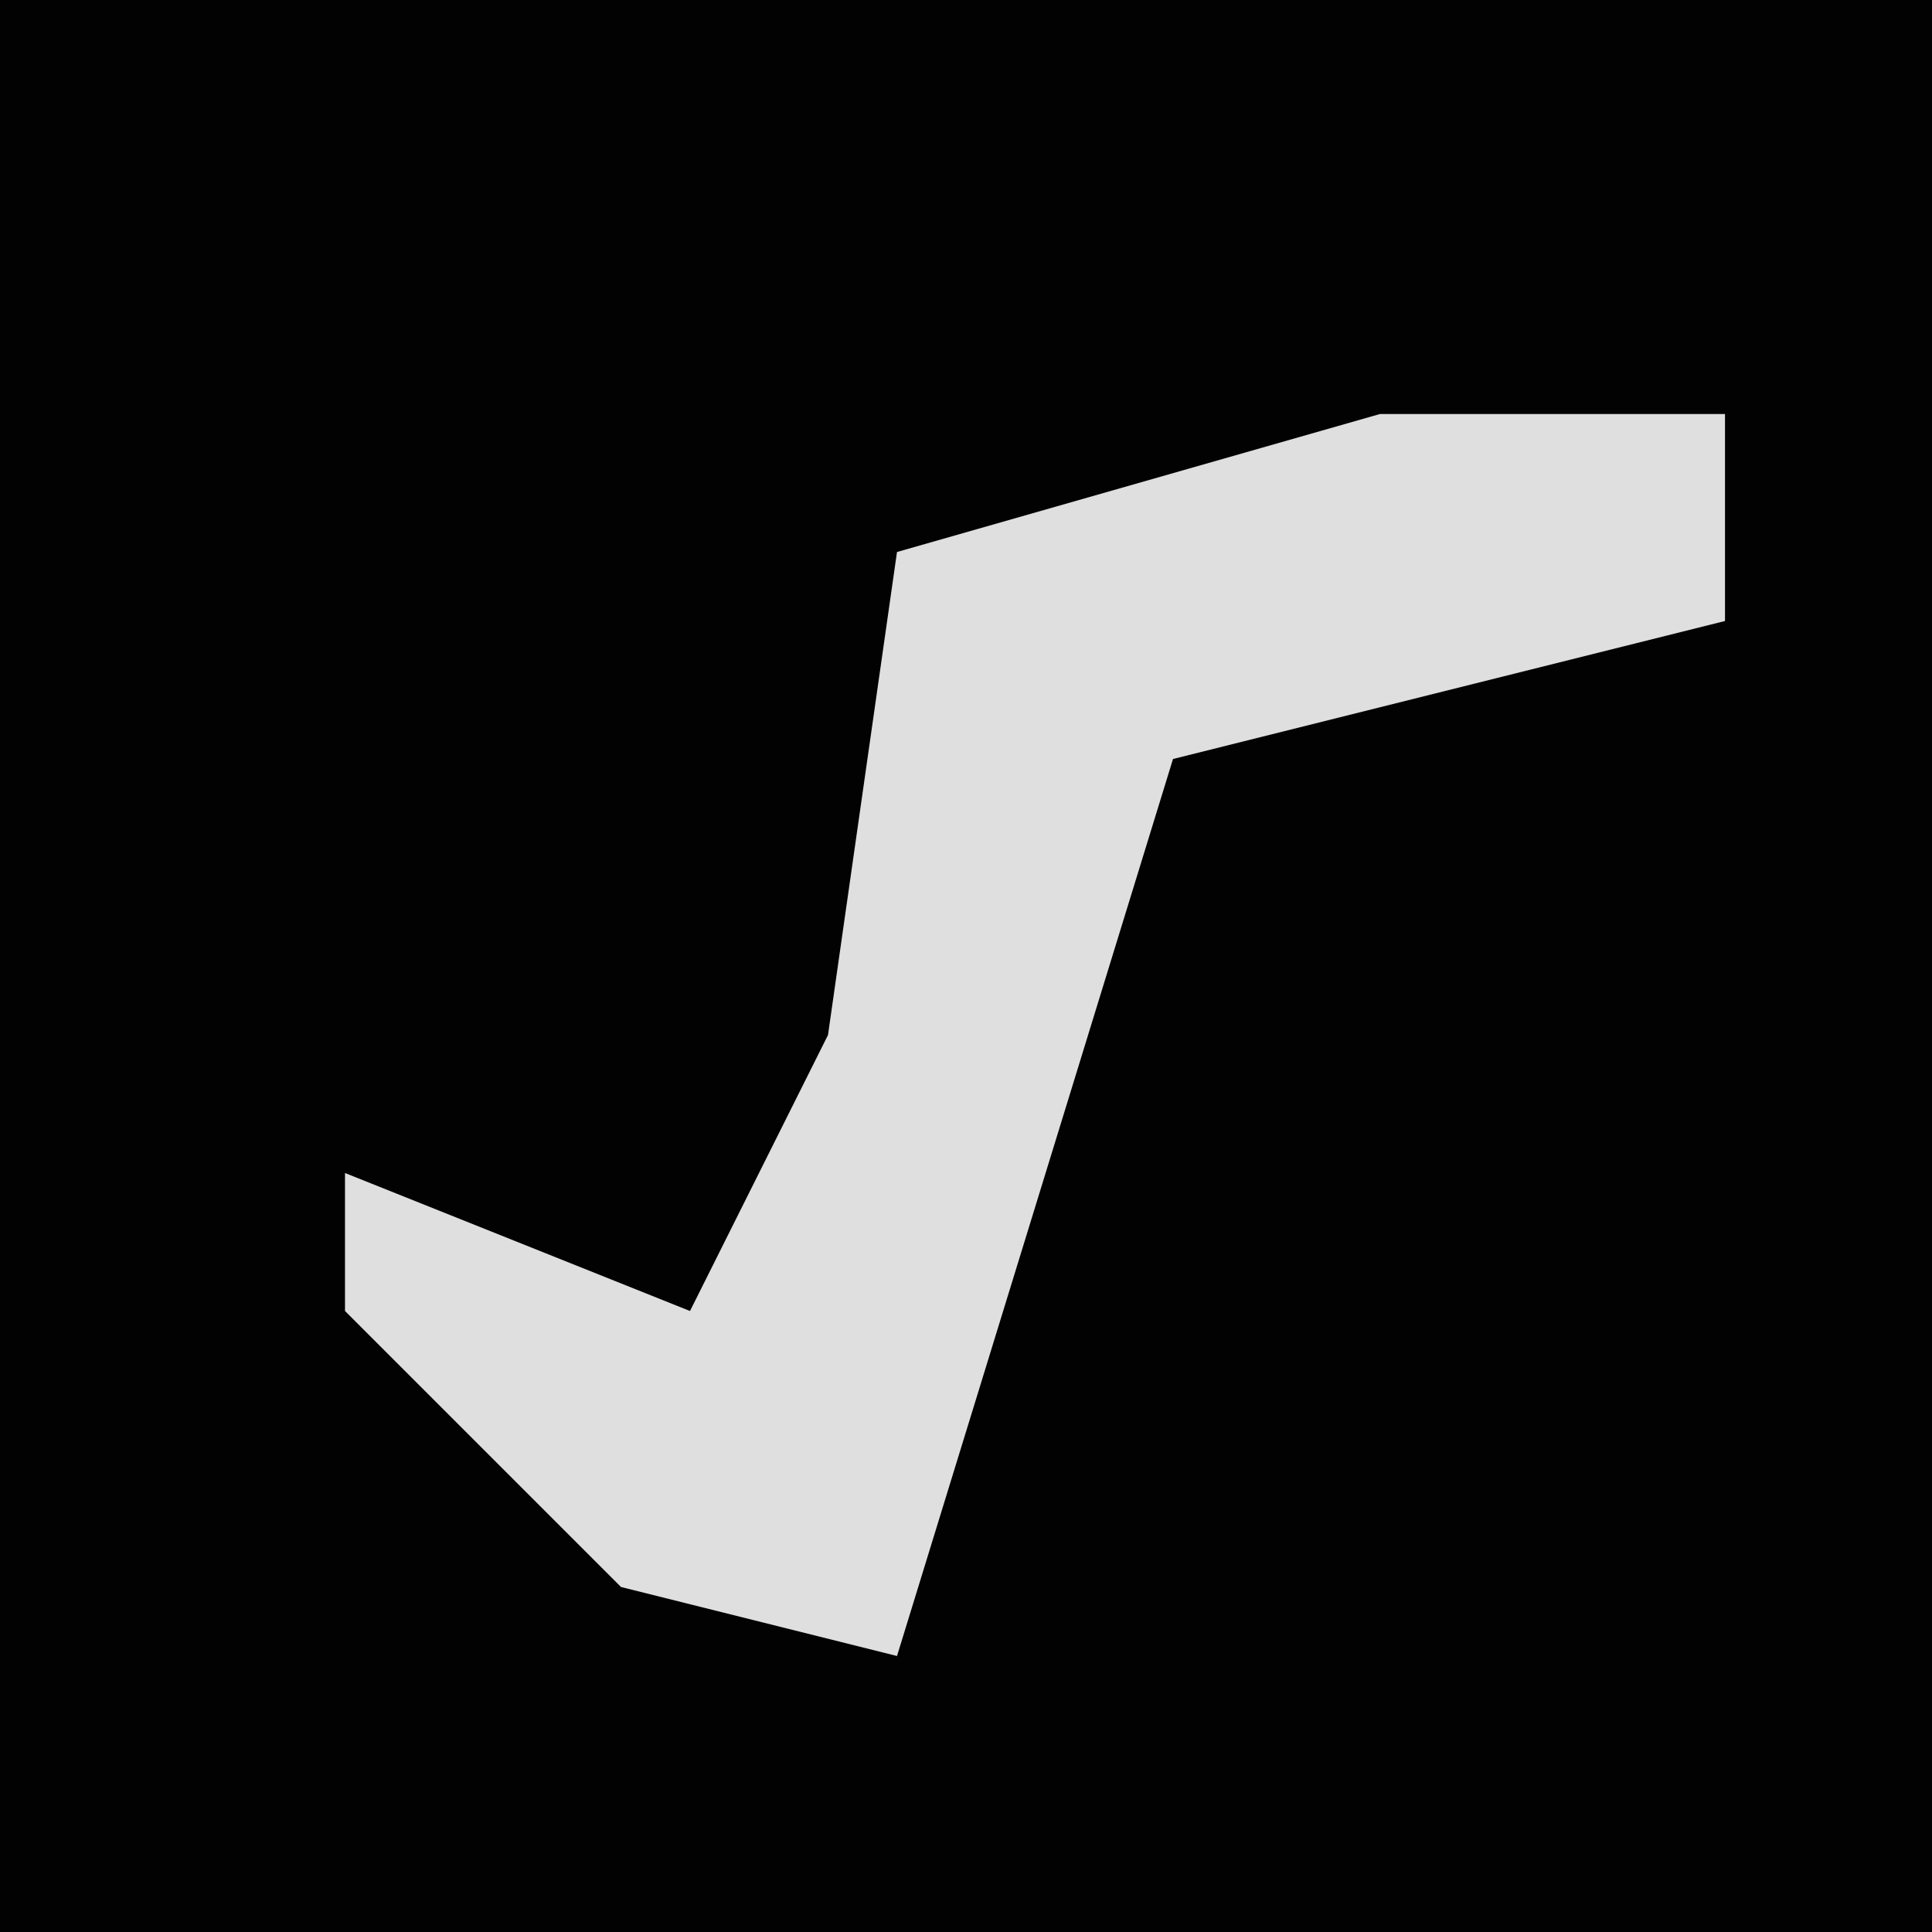 <?xml version="1.0" encoding="UTF-8"?>
<svg version="1.1" xmlns="http://www.w3.org/2000/svg" width="28" height="28">
<path d="M0,0 L28,0 L28,28 L0,28 Z " fill="#020202" transform="translate(0,0)"/>
<path d="M0,0 L5,0 L5,3 L-3,5 L-7,18 L-11,17 L-15,13 L-15,11 L-10,13 L-8,9 L-7,2 Z " fill="#DFDFDF" transform="translate(20,6)"/>
</svg>
